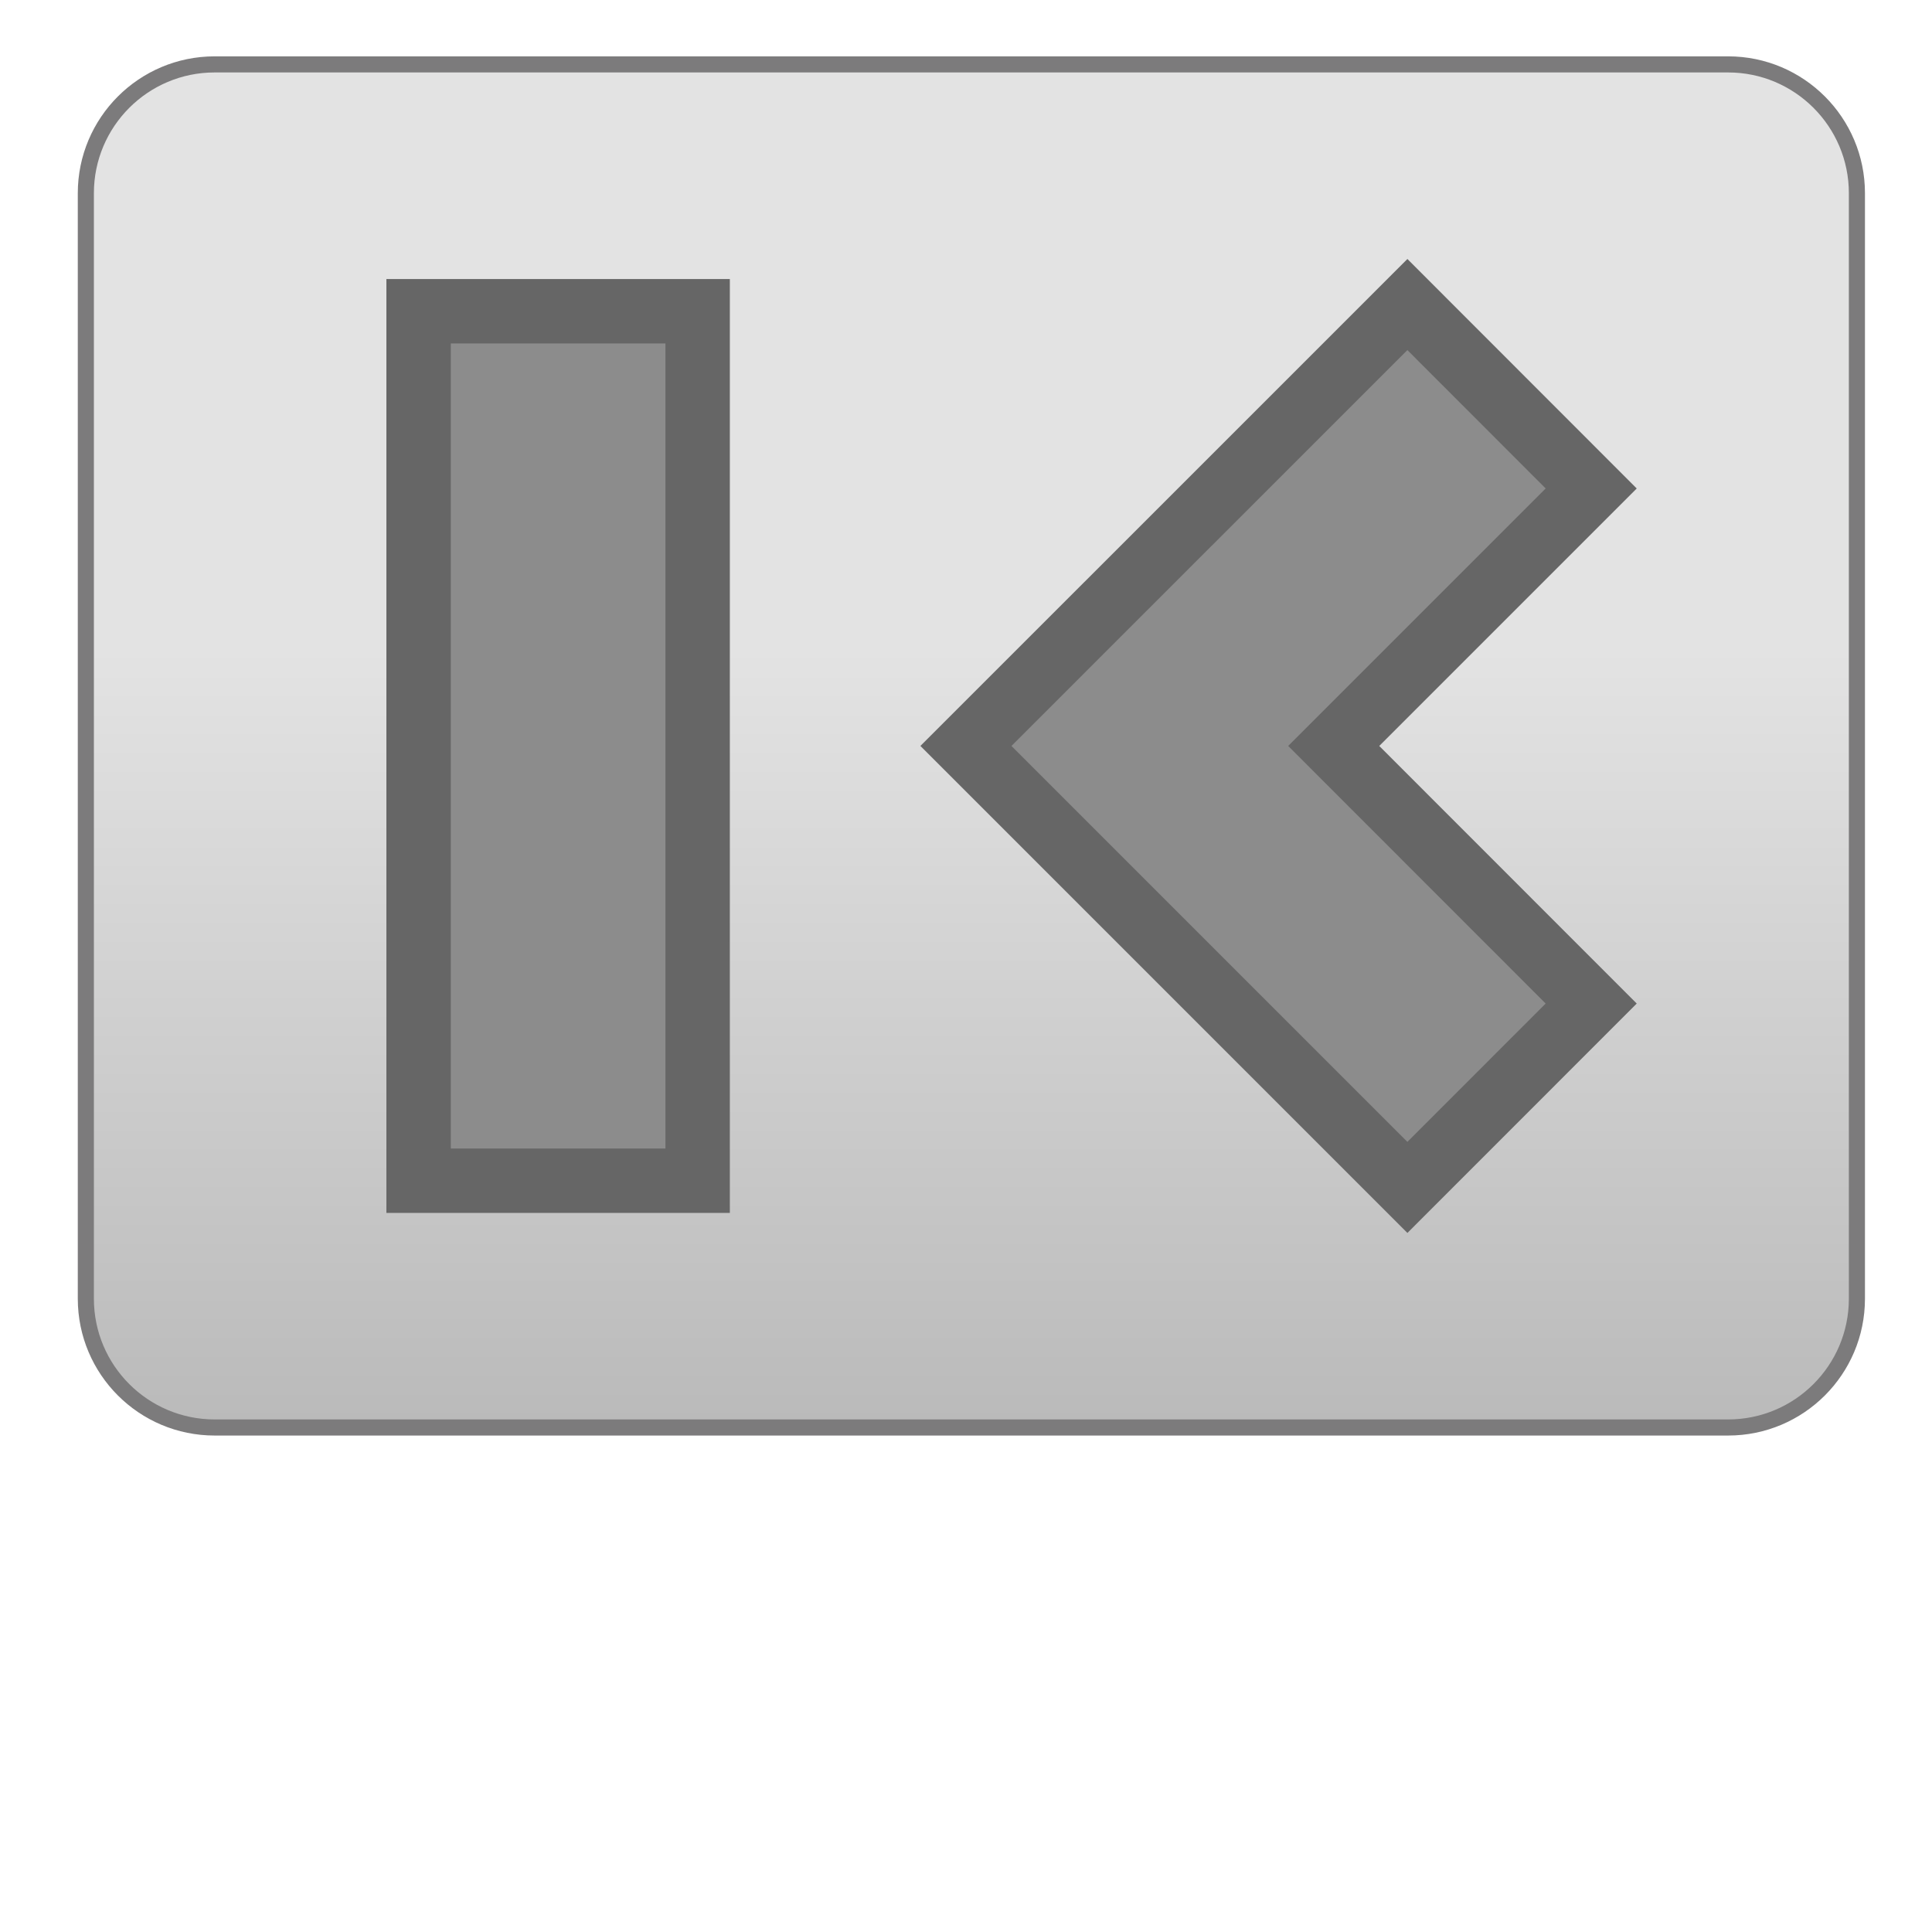 <?xml version="1.0" encoding="utf-8"?>
<!-- Generator: Adobe Illustrator 14.0.0, SVG Export Plug-In . SVG Version: 6.00 Build 43363)  -->
<!DOCTYPE svg PUBLIC "-//W3C//DTD SVG 1.1//EN" "http://www.w3.org/Graphics/SVG/1.1/DTD/svg11.dtd">
<svg version="1.1" id="圖層_1" xmlns="http://www.w3.org/2000/svg" xmlns:xlink="http://www.w3.org/1999/xlink" x="0px" y="0px"
	 width="30px" height="30px" viewBox="0 0 30 30" enable-background="new 0 0 30 30" xml:space="preserve">
<linearGradient id="SVGID_1_" gradientUnits="userSpaceOnUse" x1="14.749" y1="-0.7" x2="14.749" y2="29.417" gradientTransform="matrix(1 0 0 1 0.334 0)">
	<stop  offset="0.358" style="stop-color:#E3E3E3"/>
	<stop  offset="1" style="stop-color:#A1A1A1"/>
</linearGradient>
<path fill="url(#SVGID_1_)" stroke="#7C7B7C" stroke-width="0.25" d="M28.834,20.166c0,1.105-0.896,2-2,2H3.333
	c-1.104,0-2-0.895-2-2V3c0-1.104,0.896-2,2-2h23.501c1.104,0,2,0.896,2,2V20.166z"/>
<linearGradient id="SVGID_2_" gradientUnits="userSpaceOnUse" x1="60.167" y1="-0.7" x2="60.167" y2="29.417">
	<stop  offset="0.358" style="stop-color:#E3E3E3"/>
	<stop  offset="1" style="stop-color:#A1A1A1"/>
</linearGradient>
<path fill="url(#SVGID_2_)" stroke="#7C7B7C" stroke-width="0.25" d="M71.834,20.166c0,1.105-0.896,2-2,2H50.5c-1.104,0-2-0.895-2-2
	V3c0-1.104,0.896-2,2-2h19.334c1.104,0,2,0.896,2,2V20.166z"/>
<rect x="6.5" y="4.833" fill="#8C8C8C" stroke="#666666" width="4.333" height="13.501"/>
<polygon fill="#8C8C8C" stroke="#666666" points="24.708,7.585 21.854,4.729 14.999,11.583 21.854,18.438 24.708,15.583 
	20.71,11.583 "/>
<polygon fill="#8C8C8C" stroke="#666666" points="64.041,7.585 61.187,4.729 54.332,11.583 61.187,18.438 64.041,15.583 
	60.043,11.583 "/>
</svg>
